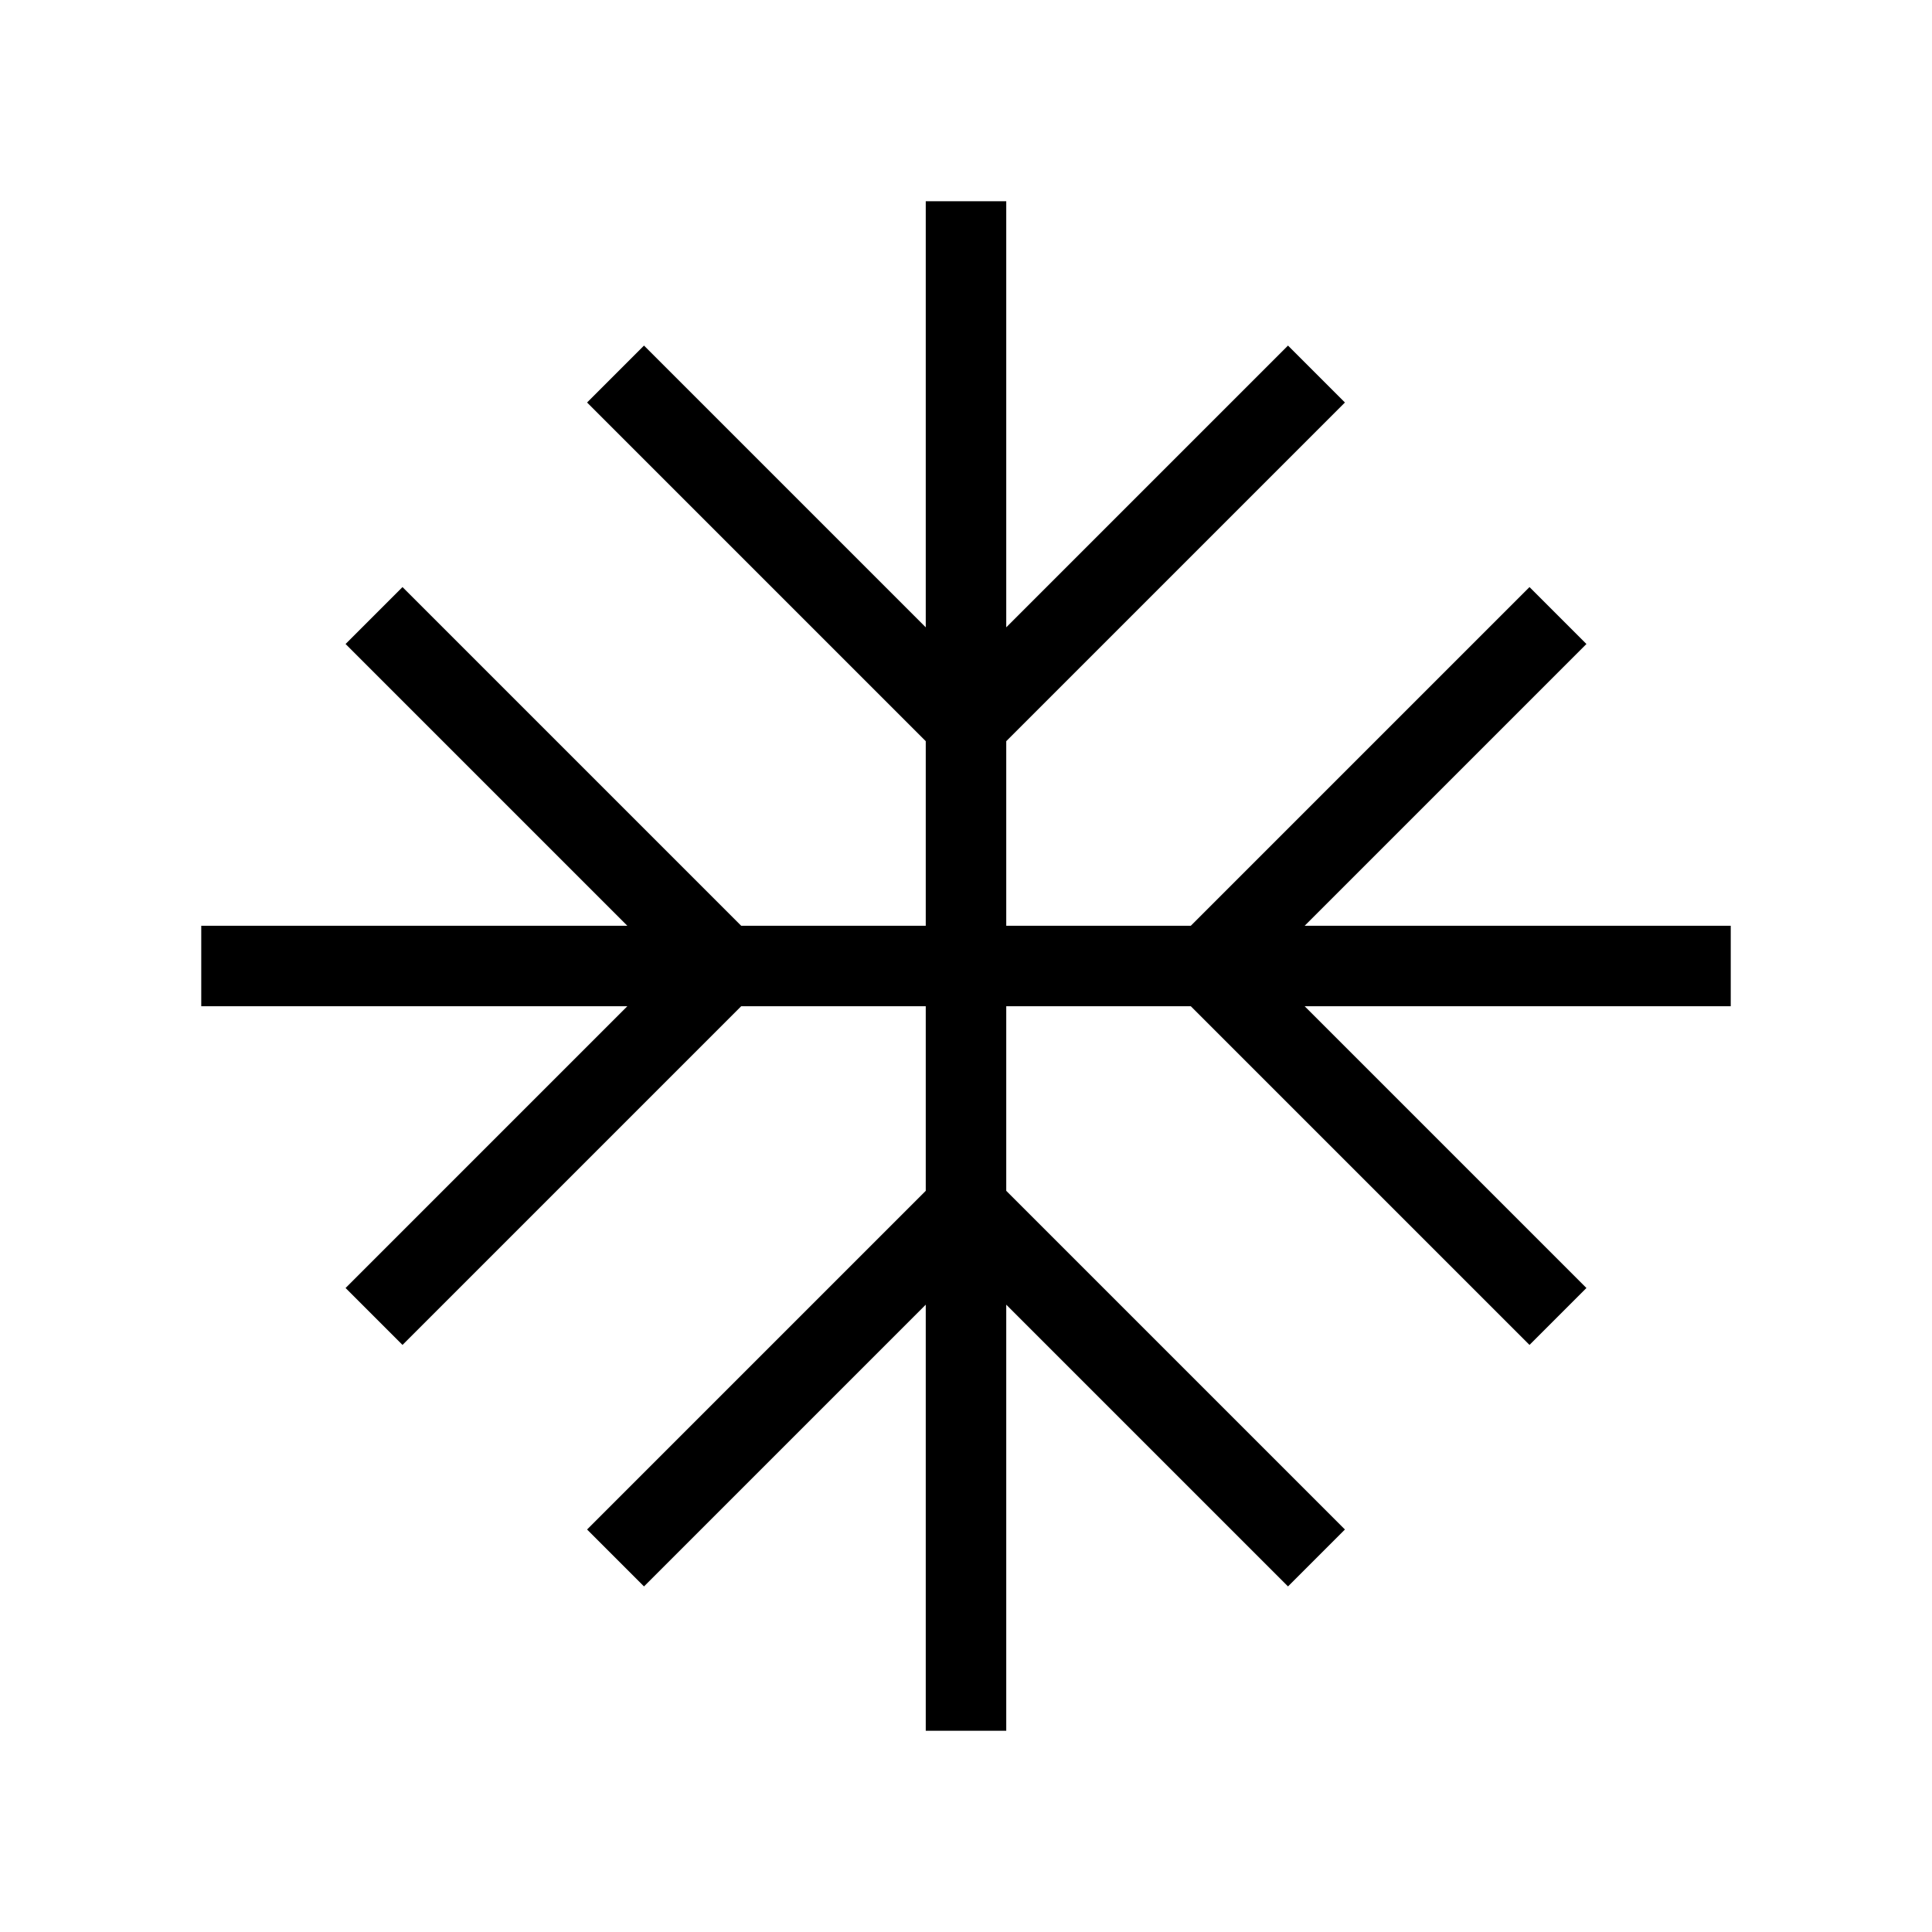 <svg xmlns="http://www.w3.org/2000/svg" width="24" height="24" viewBox="0 0 24 24" fill="none">
    <path stroke="currentColor" stroke-linecap="square" d="M12 3v18m-9-9h18M8 5l4 4 4-4M5 16l4-4-4-4m3 11 4-4 4 4m3-3-4-4 4-4"/>
</svg>
